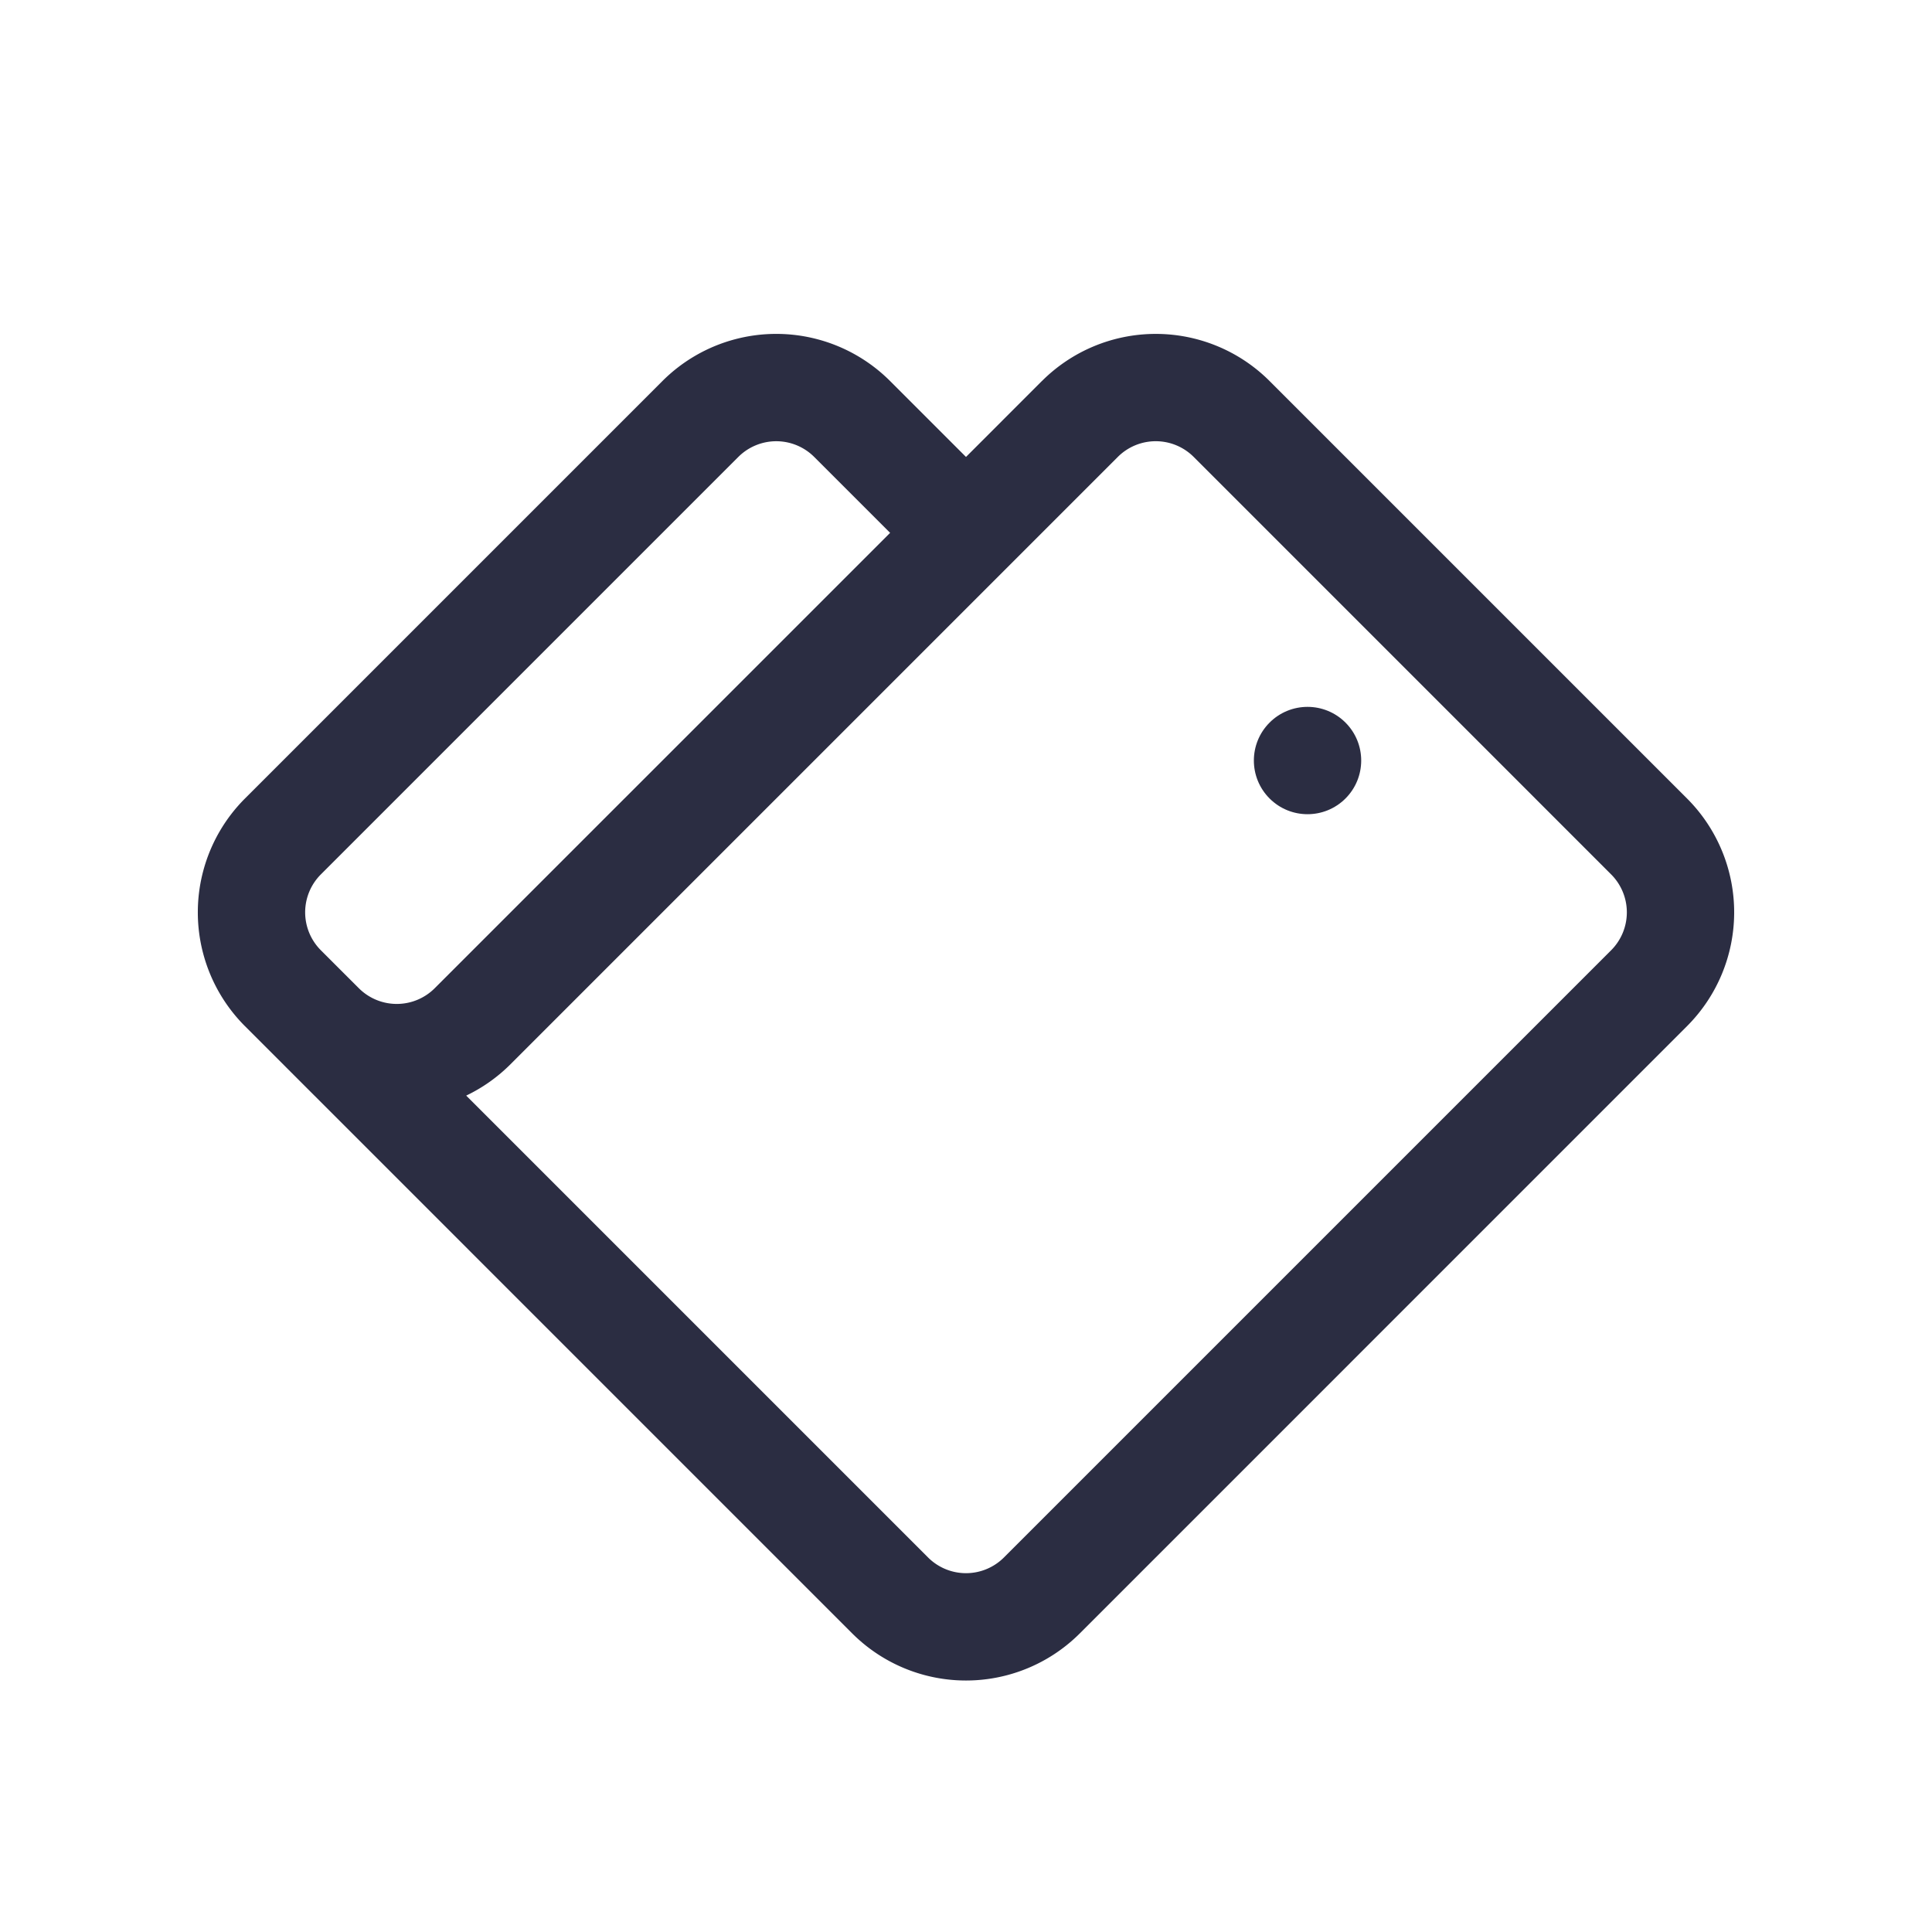 <svg width="72" height="72" viewBox="0 0 72 72" fill="none" xmlns="http://www.w3.org/2000/svg"><path fill-rule="evenodd" clip-rule="evenodd" d="M37.414 21.272l4.243-4.243a2 2 0 012.829 0l15.556 15.557a2 2 0 010 2.828L46.607 48.849l-9.193 9.193a2 2 0 01-2.828 0L17.374 40.83a5.99 5.99 0 001.655-1.173l9.193-9.193 9.192-9.192zm-12.02 6.364l7.778-7.778-2.829-2.829a2 2 0 00-2.828 0L11.958 32.586a2 2 0 000 2.828l.707.707.708.707a2 2 0 002.828 0l9.192-9.192zM38.828 14.2L36 17.029l-2.828-2.828a6 6 0 00-8.486 0L9.13 29.757a6 6 0 000 8.486L31.757 60.87a6 6 0 008.486 0l9.192-9.192L62.87 38.242a6 6 0 00.039-8.446L47.275 14.162a6 6 0 00-8.443.036l-.003.003z" fill="#2B2D42"/><circle cx="48.728" cy="28.343" r="2" transform="rotate(-45 48.728 28.343)" fill="#2B2D42"/></svg>